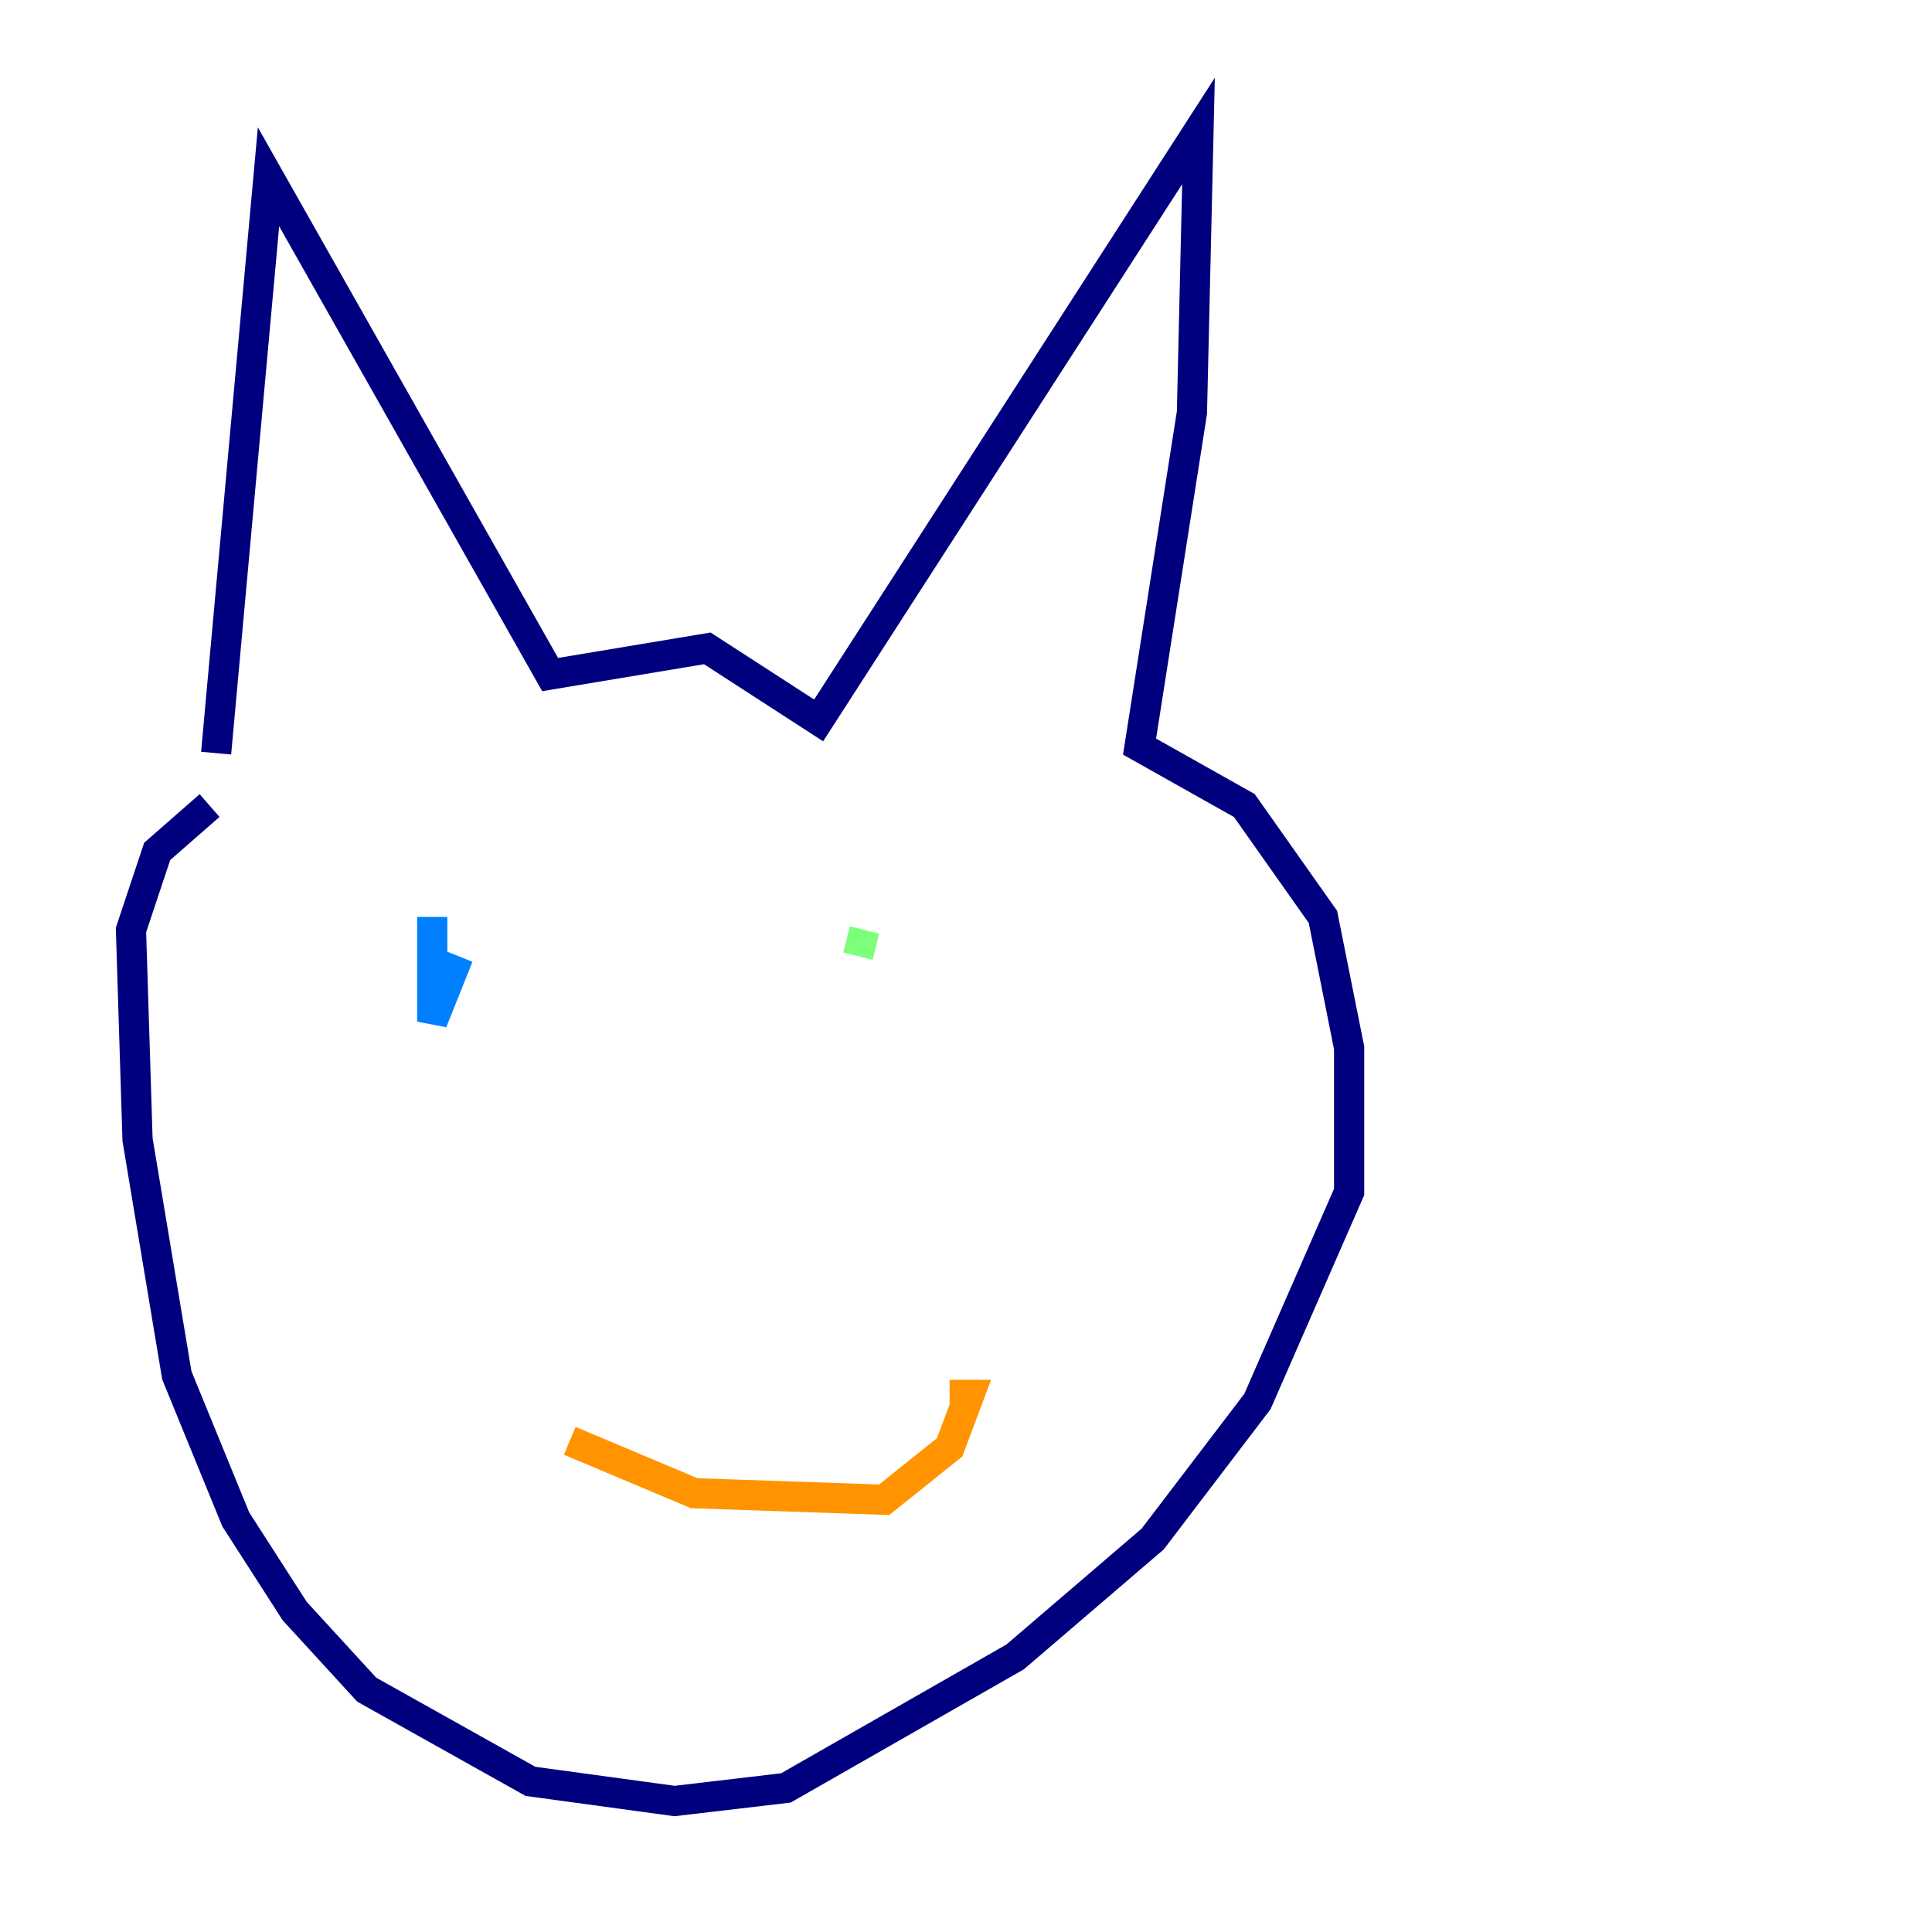 <?xml version="1.0" encoding="utf-8" ?>
<svg baseProfile="tiny" height="128" version="1.2" viewBox="0,0,128,128" width="128" xmlns="http://www.w3.org/2000/svg" xmlns:ev="http://www.w3.org/2001/xml-events" xmlns:xlink="http://www.w3.org/1999/xlink"><defs /><polyline fill="none" points="14.319,49.898 17.79,11.715 36.447,44.691 46.861,42.956 54.237,47.729 79.403,8.678 78.969,27.336 75.498,49.464 82.441,53.37 87.647,60.746 89.383,69.424 89.383,78.969 83.308,92.854 76.366,101.966 67.254,109.776 52.068,118.454 44.691,119.322 35.146,118.02 24.298,111.946 19.525,106.739 15.62,100.664 11.715,91.119 9.112,75.498 8.678,61.614 10.414,56.407 13.885,53.37" stroke="#00007f" stroke-width="2" /><polyline fill="none" points="28.637,60.746 28.637,67.688 30.373,63.349" stroke="#0080ff" stroke-width="2" /><polyline fill="none" points="57.275,61.614 56.841,63.349" stroke="#7cff79" stroke-width="2" /><polyline fill="none" points="37.749,95.458 45.993,98.929 58.576,99.363 62.915,95.891 64.217,92.42 62.915,92.42" stroke="#ff9400" stroke-width="2" /><polyline fill="none" points="47.295,81.573 47.295,81.573" stroke="#7f0000" stroke-width="2" /></svg>